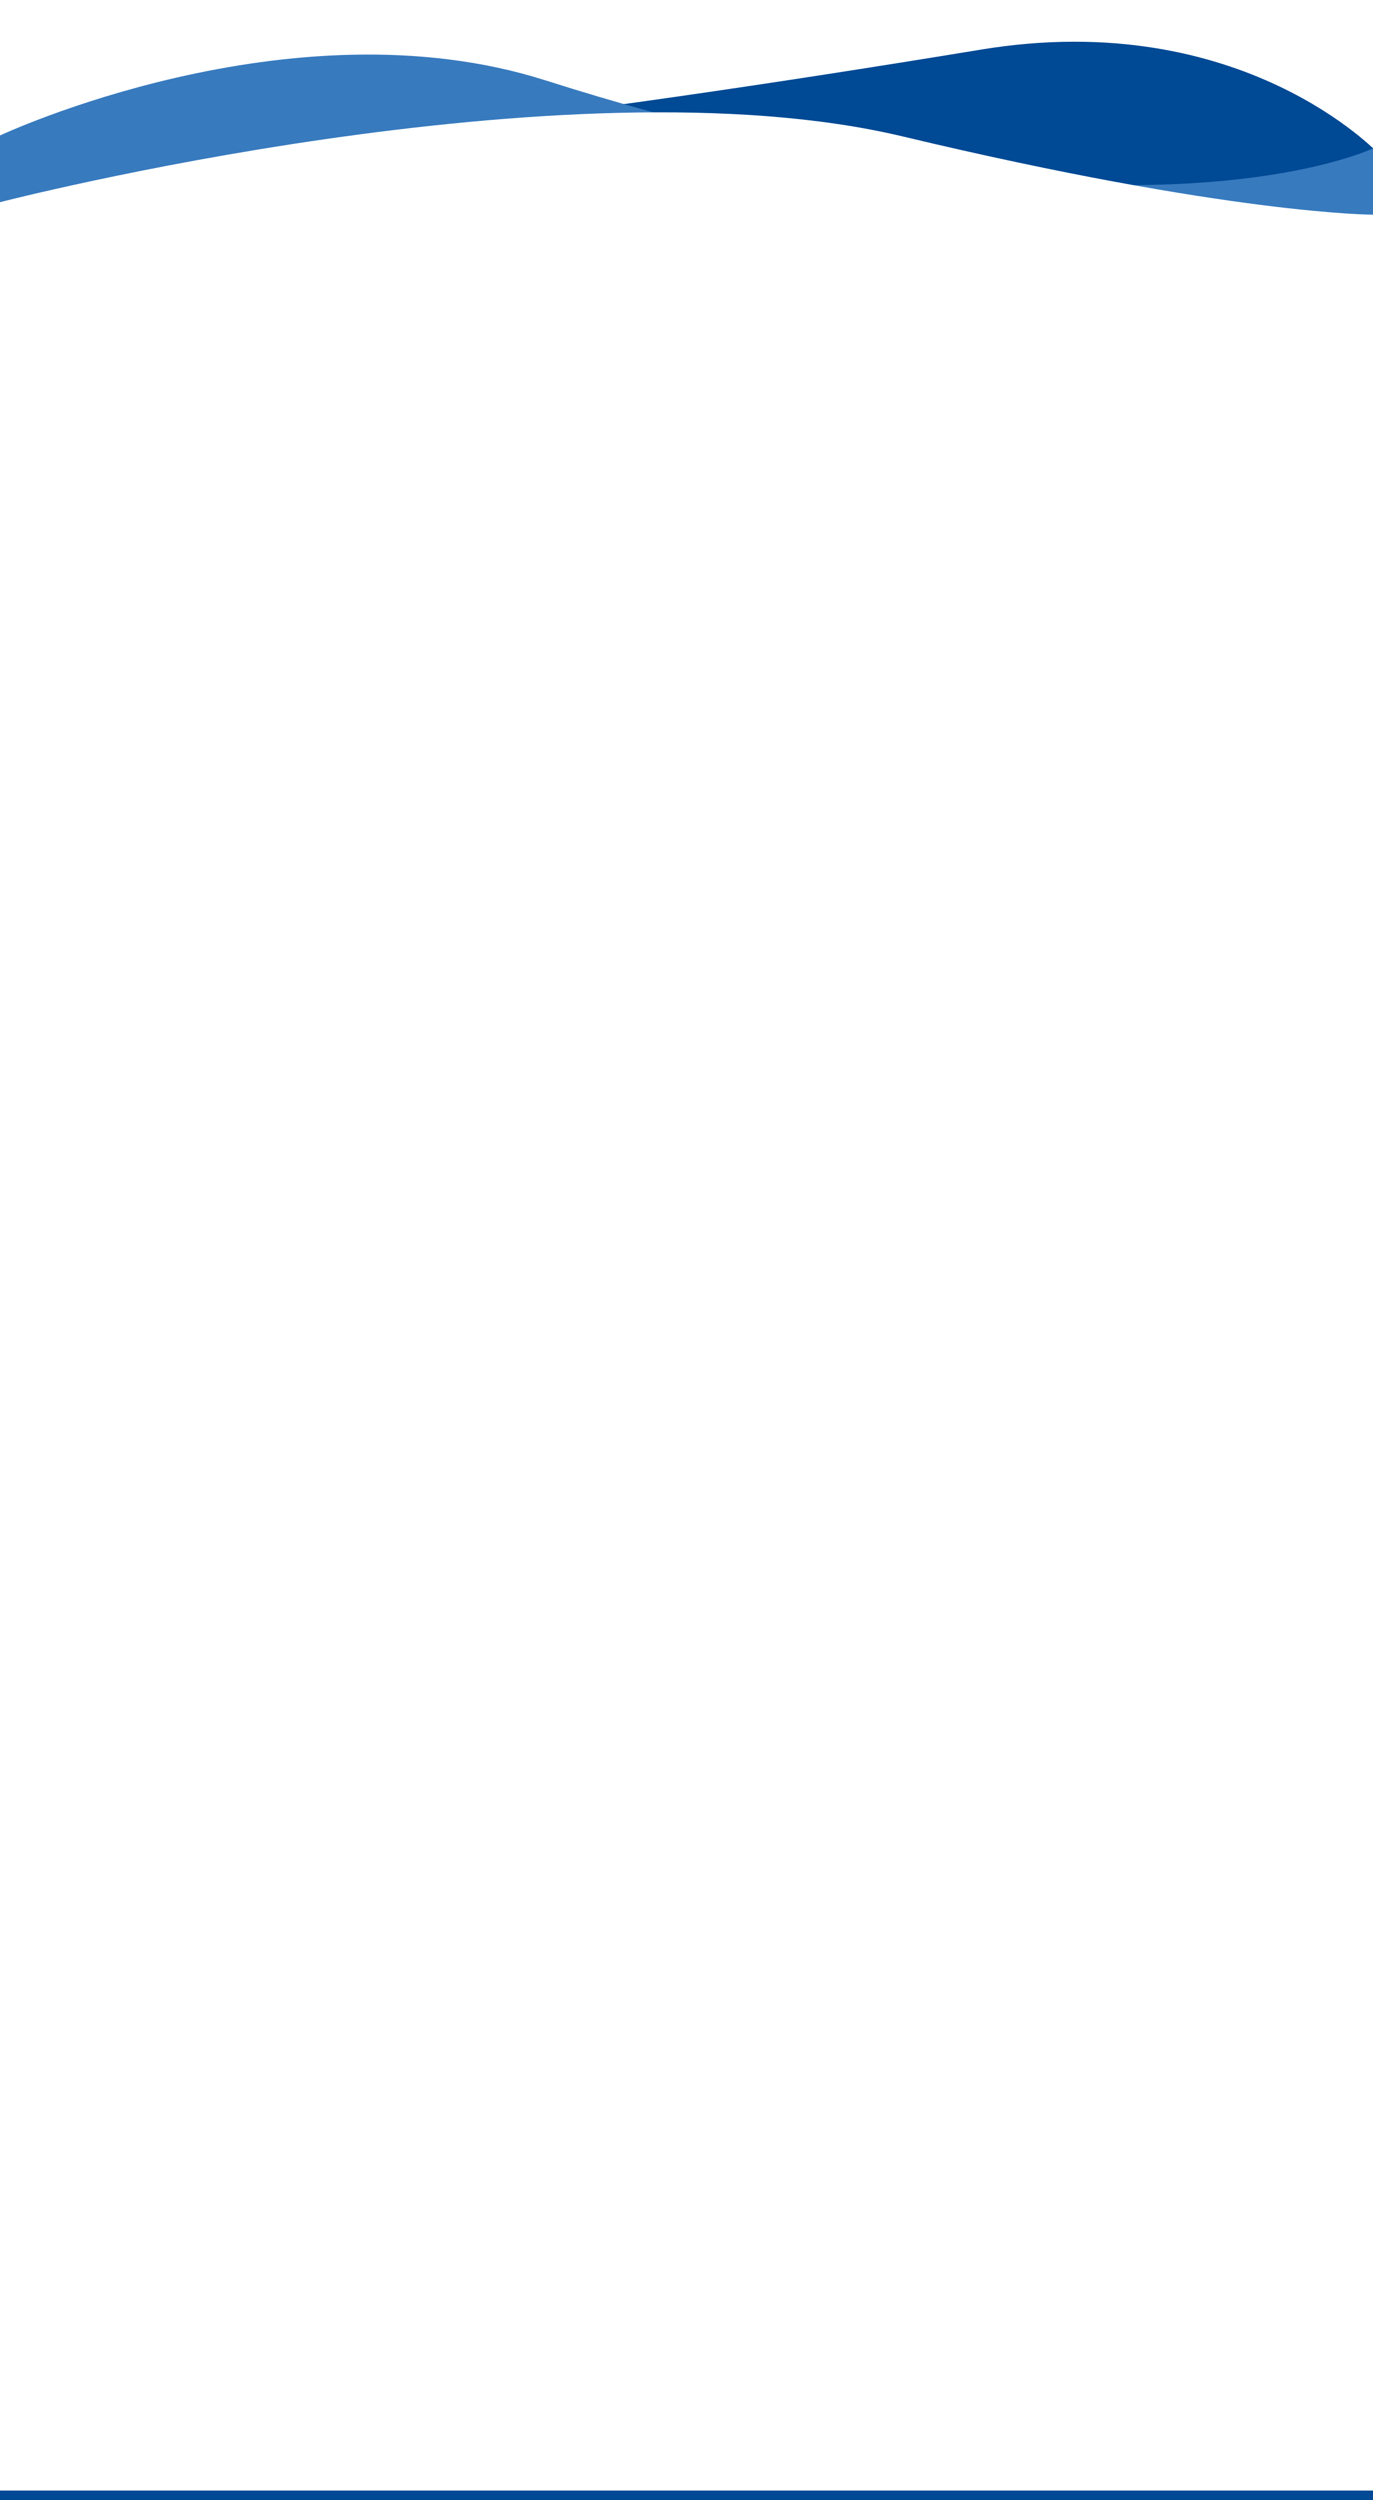 <svg width="428" height="779" viewBox="0 0 428 779" fill="none" xmlns="http://www.w3.org/2000/svg">
<path d="M0 44.118C0 44.118 19.591 62.475 305.923 15.434C387.301 2.064 430 48.134 430 48.134V779H0V44.118Z" fill="#004994"/>
<g filter="url(#filter0_d_406_1299)">
<path d="M0 45.215C0 45.215 90.5 2.758 170 28.03C352 85.885 428 49.224 428 49.224V779H0V45.215Z" fill="#377ABE"/>
</g>
<g filter="url(#filter1_d_406_1299)">
<path d="M0 65.997C0 65.997 176.487 20.46 281.5 45.536C383.5 69.893 428 69.894 428 69.894V779H0V65.997Z" fill="white"/>
</g>
<defs>
<filter id="filter0_d_406_1299" x="-17" y="0" width="462" height="793" filterUnits="userSpaceOnUse" color-interpolation-filters="sRGB">
<feFlood flood-opacity="0" result="BackgroundImageFix"/>
<feColorMatrix in="SourceAlpha" type="matrix" values="0 0 0 0 0 0 0 0 0 0 0 0 0 0 0 0 0 0 127 0" result="hardAlpha"/>
<feOffset dy="-3"/>
<feGaussianBlur stdDeviation="8.5"/>
<feComposite in2="hardAlpha" operator="out"/>
<feColorMatrix type="matrix" values="0 0 0 0 0 0 0 0 0 0 0 0 0 0 0 0 0 0 0.4 0"/>
<feBlend mode="normal" in2="BackgroundImageFix" result="effect1_dropShadow_406_1299"/>
<feBlend mode="normal" in="SourceGraphic" in2="effect1_dropShadow_406_1299" result="shape"/>
</filter>
<filter id="filter1_d_406_1299" x="-17" y="18" width="462" height="775" filterUnits="userSpaceOnUse" color-interpolation-filters="sRGB">
<feFlood flood-opacity="0" result="BackgroundImageFix"/>
<feColorMatrix in="SourceAlpha" type="matrix" values="0 0 0 0 0 0 0 0 0 0 0 0 0 0 0 0 0 0 127 0" result="hardAlpha"/>
<feOffset dy="-3"/>
<feGaussianBlur stdDeviation="8.5"/>
<feComposite in2="hardAlpha" operator="out"/>
<feColorMatrix type="matrix" values="0 0 0 0 0 0 0 0 0 0 0 0 0 0 0 0 0 0 0.45 0"/>
<feBlend mode="normal" in2="BackgroundImageFix" result="effect1_dropShadow_406_1299"/>
<feBlend mode="normal" in="SourceGraphic" in2="effect1_dropShadow_406_1299" result="shape"/>
</filter>
</defs>
</svg>
